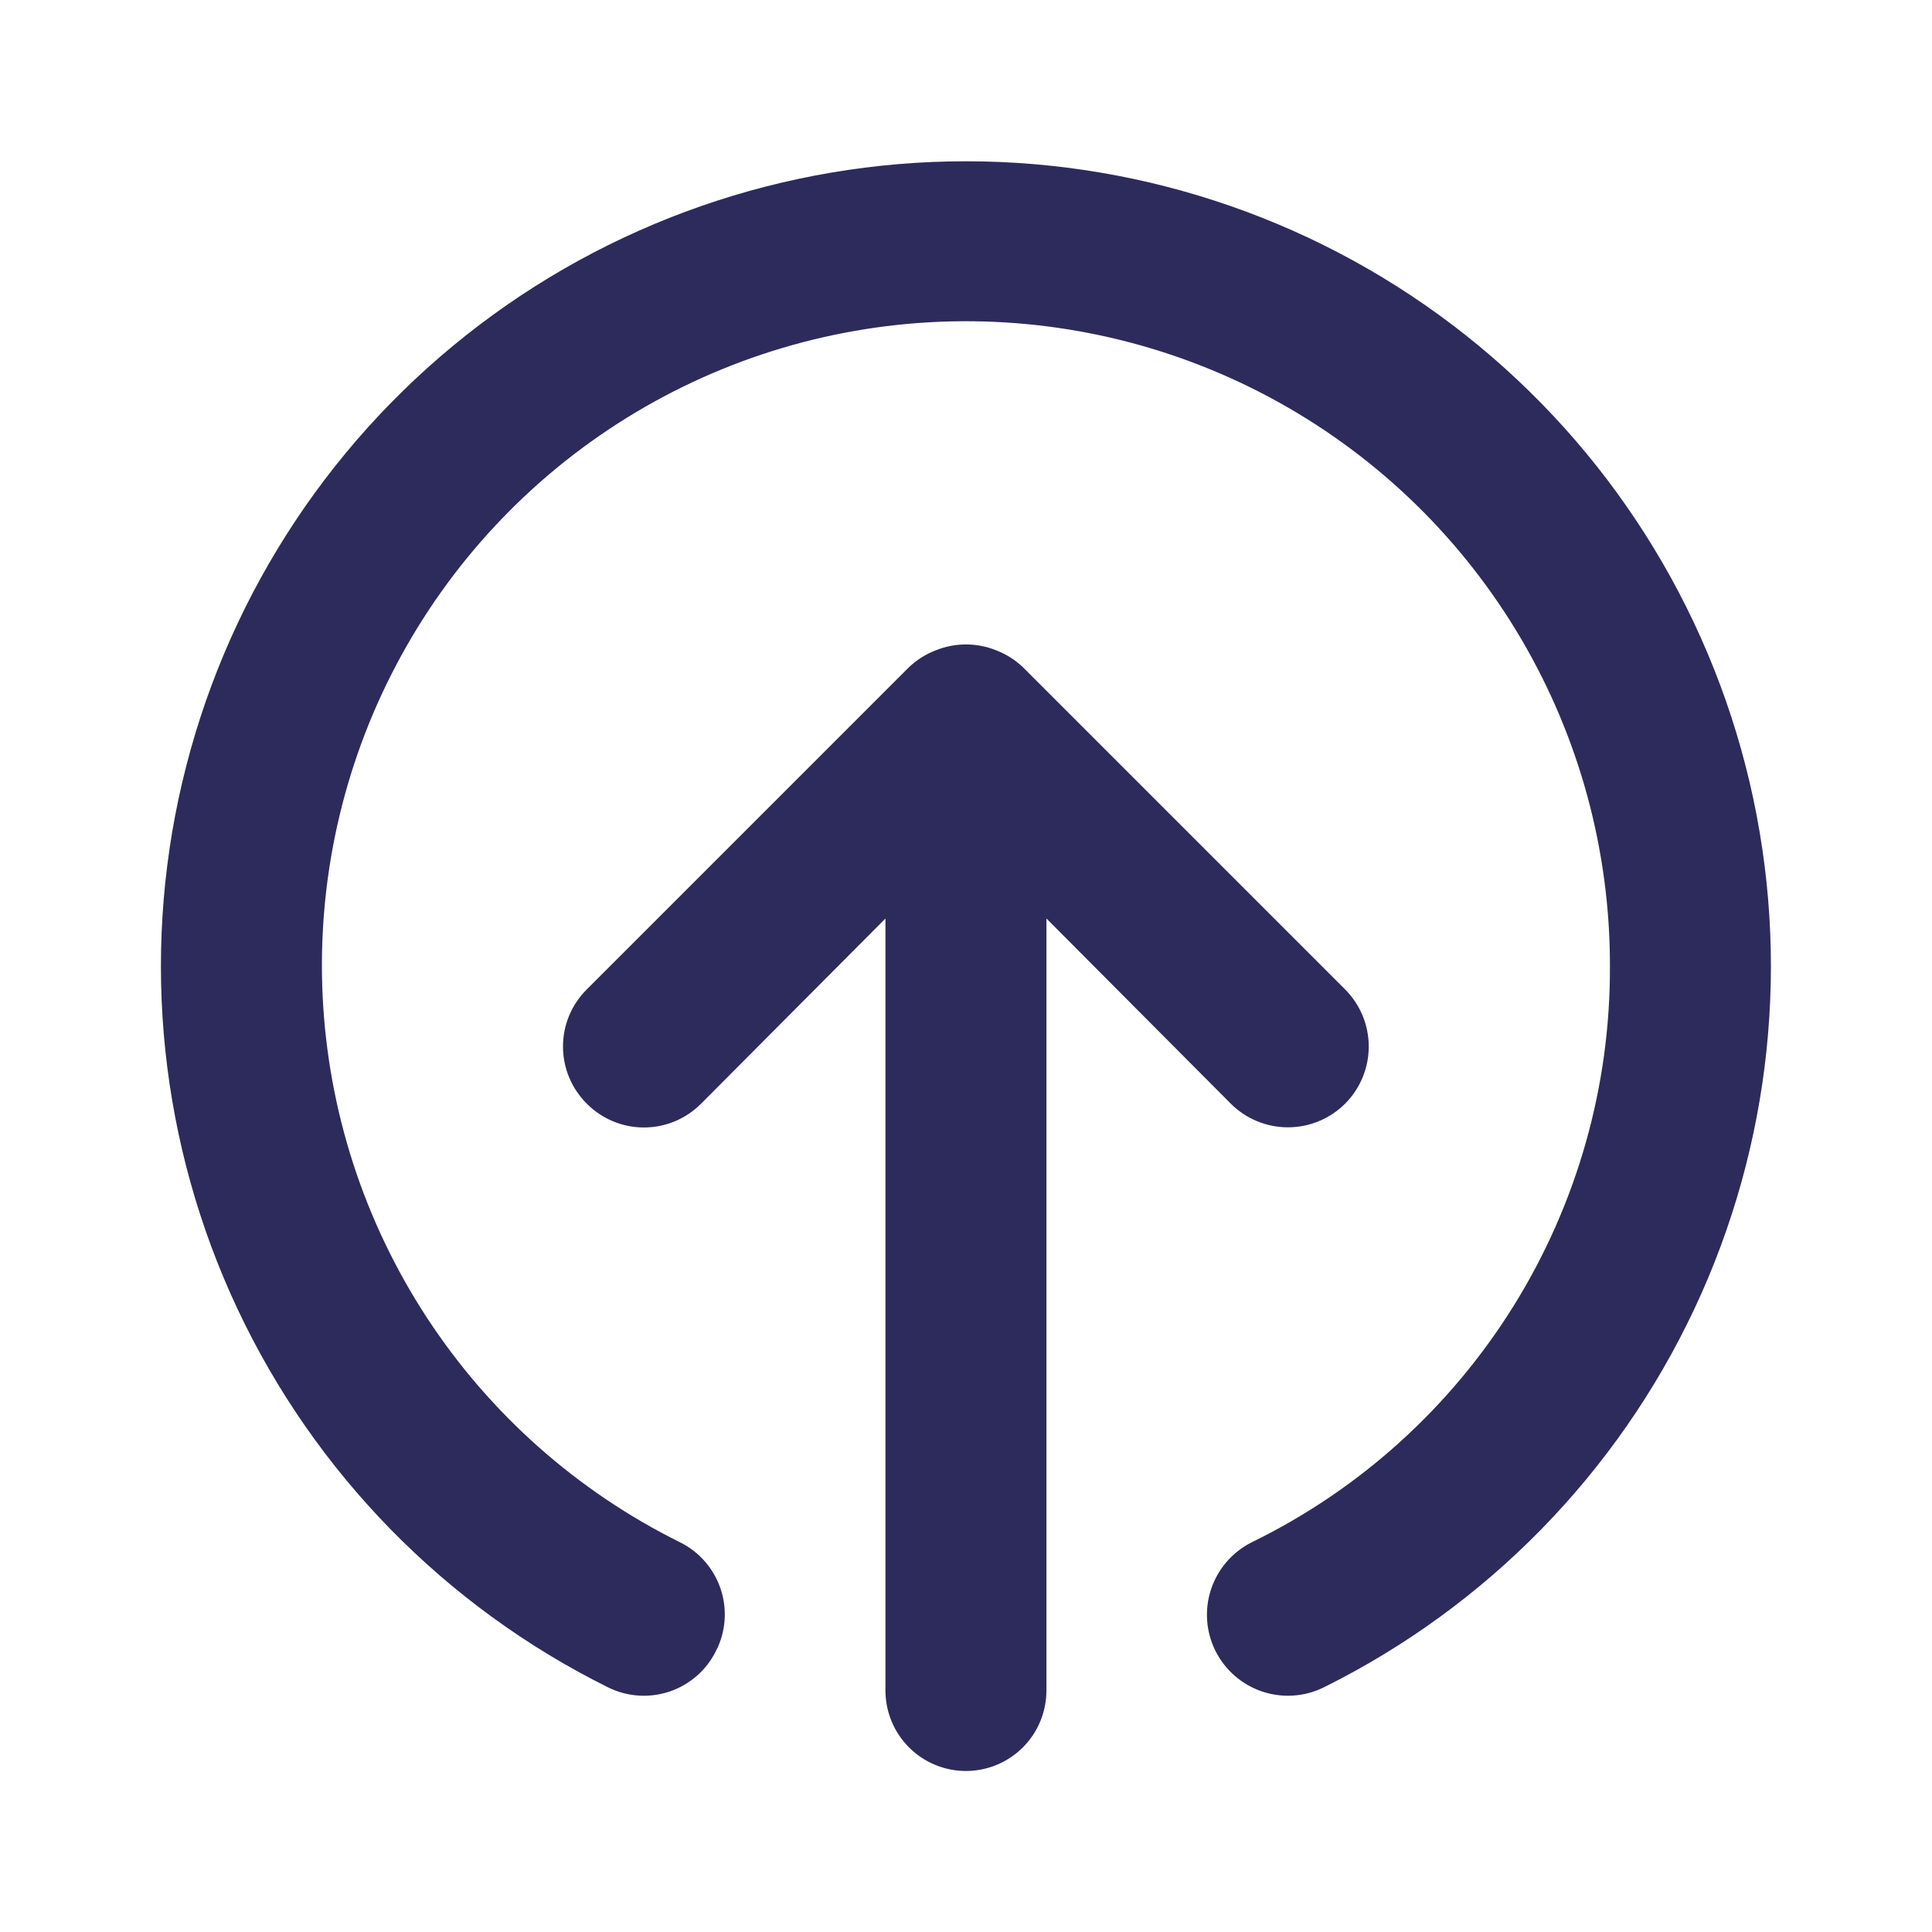 <svg fill="none" height="50" viewBox="0 0 50 50" width="50" xmlns="http://www.w3.org/2000/svg"><path d="m18.54 42.708c.246-.495.285-1.066.109-1.59-.176-.523-.552-.956-1.047-1.202-2.663-1.319-4.925-3.325-6.552-5.812-1.627-2.487-2.559-5.363-2.7-8.331-.141-2.968.513-5.92 1.897-8.55 1.383-2.63 3.444-4.842 5.97-6.408 2.526-1.566 5.424-2.428 8.395-2.497 2.971-.069 5.906.658 8.501 2.104 2.596 1.447 4.757 3.561 6.261 6.124 1.504 2.563 2.295 5.481 2.291 8.453.013 3.107-.849 6.154-2.489 8.792-1.64 2.638-3.99 4.761-6.782 6.124-.497.249-.875.685-1.051 1.212-.176.527-.135 1.103.114 1.6.249.497.685.875 1.212 1.051s1.103.135 1.6-.114c4.207-2.09 7.584-5.541 9.582-9.792 1.999-4.251 2.502-9.053 1.429-13.626s-3.661-8.649-7.343-11.567c-3.682-2.917-8.241-4.505-12.939-4.505-4.698 0-9.257 1.588-12.939 4.505-3.682 2.918-6.269 6.994-7.343 11.567-1.074 4.573-.57 9.375 1.429 13.626 1.999 4.251 5.376 7.702 9.582 9.792.247.124.517.198.792.217.276.019.553-.017.815-.106s.503-.23.71-.413c.207-.183.375-.406.495-.656zm8.542 1.042v-19.979l4.771 4.792c.194.194.425.348.679.453.254.105.526.159.8.159s.547-.054.8-.159c.254-.105.484-.259.679-.453.194-.194.348-.425.453-.679.105-.254.159-.526.159-.8s-.054-.547-.159-.8c-.105-.254-.259-.484-.453-.679l-8.333-8.333c-.198-.19-.432-.338-.688-.438-.507-.208-1.076-.208-1.583 0-.256.099-.489.248-.688.438l-8.333 8.333c-.195.194-.35.424-.456.678-.106.254-.16.526-.16.801s.054.547.16.801c.106.254.261.484.456.678.194.195.424.35.678.456.254.106.526.16.801.16.275 0 .547-.054.801-.16.254-.106.484-.261.678-.456l4.771-4.792v19.979c0 .552.22 1.082.61 1.473s.921.61 1.473.61c.552 0 1.082-.22 1.473-.61s.61-.921.61-1.473z" fill="#2d2b5c"/></svg>